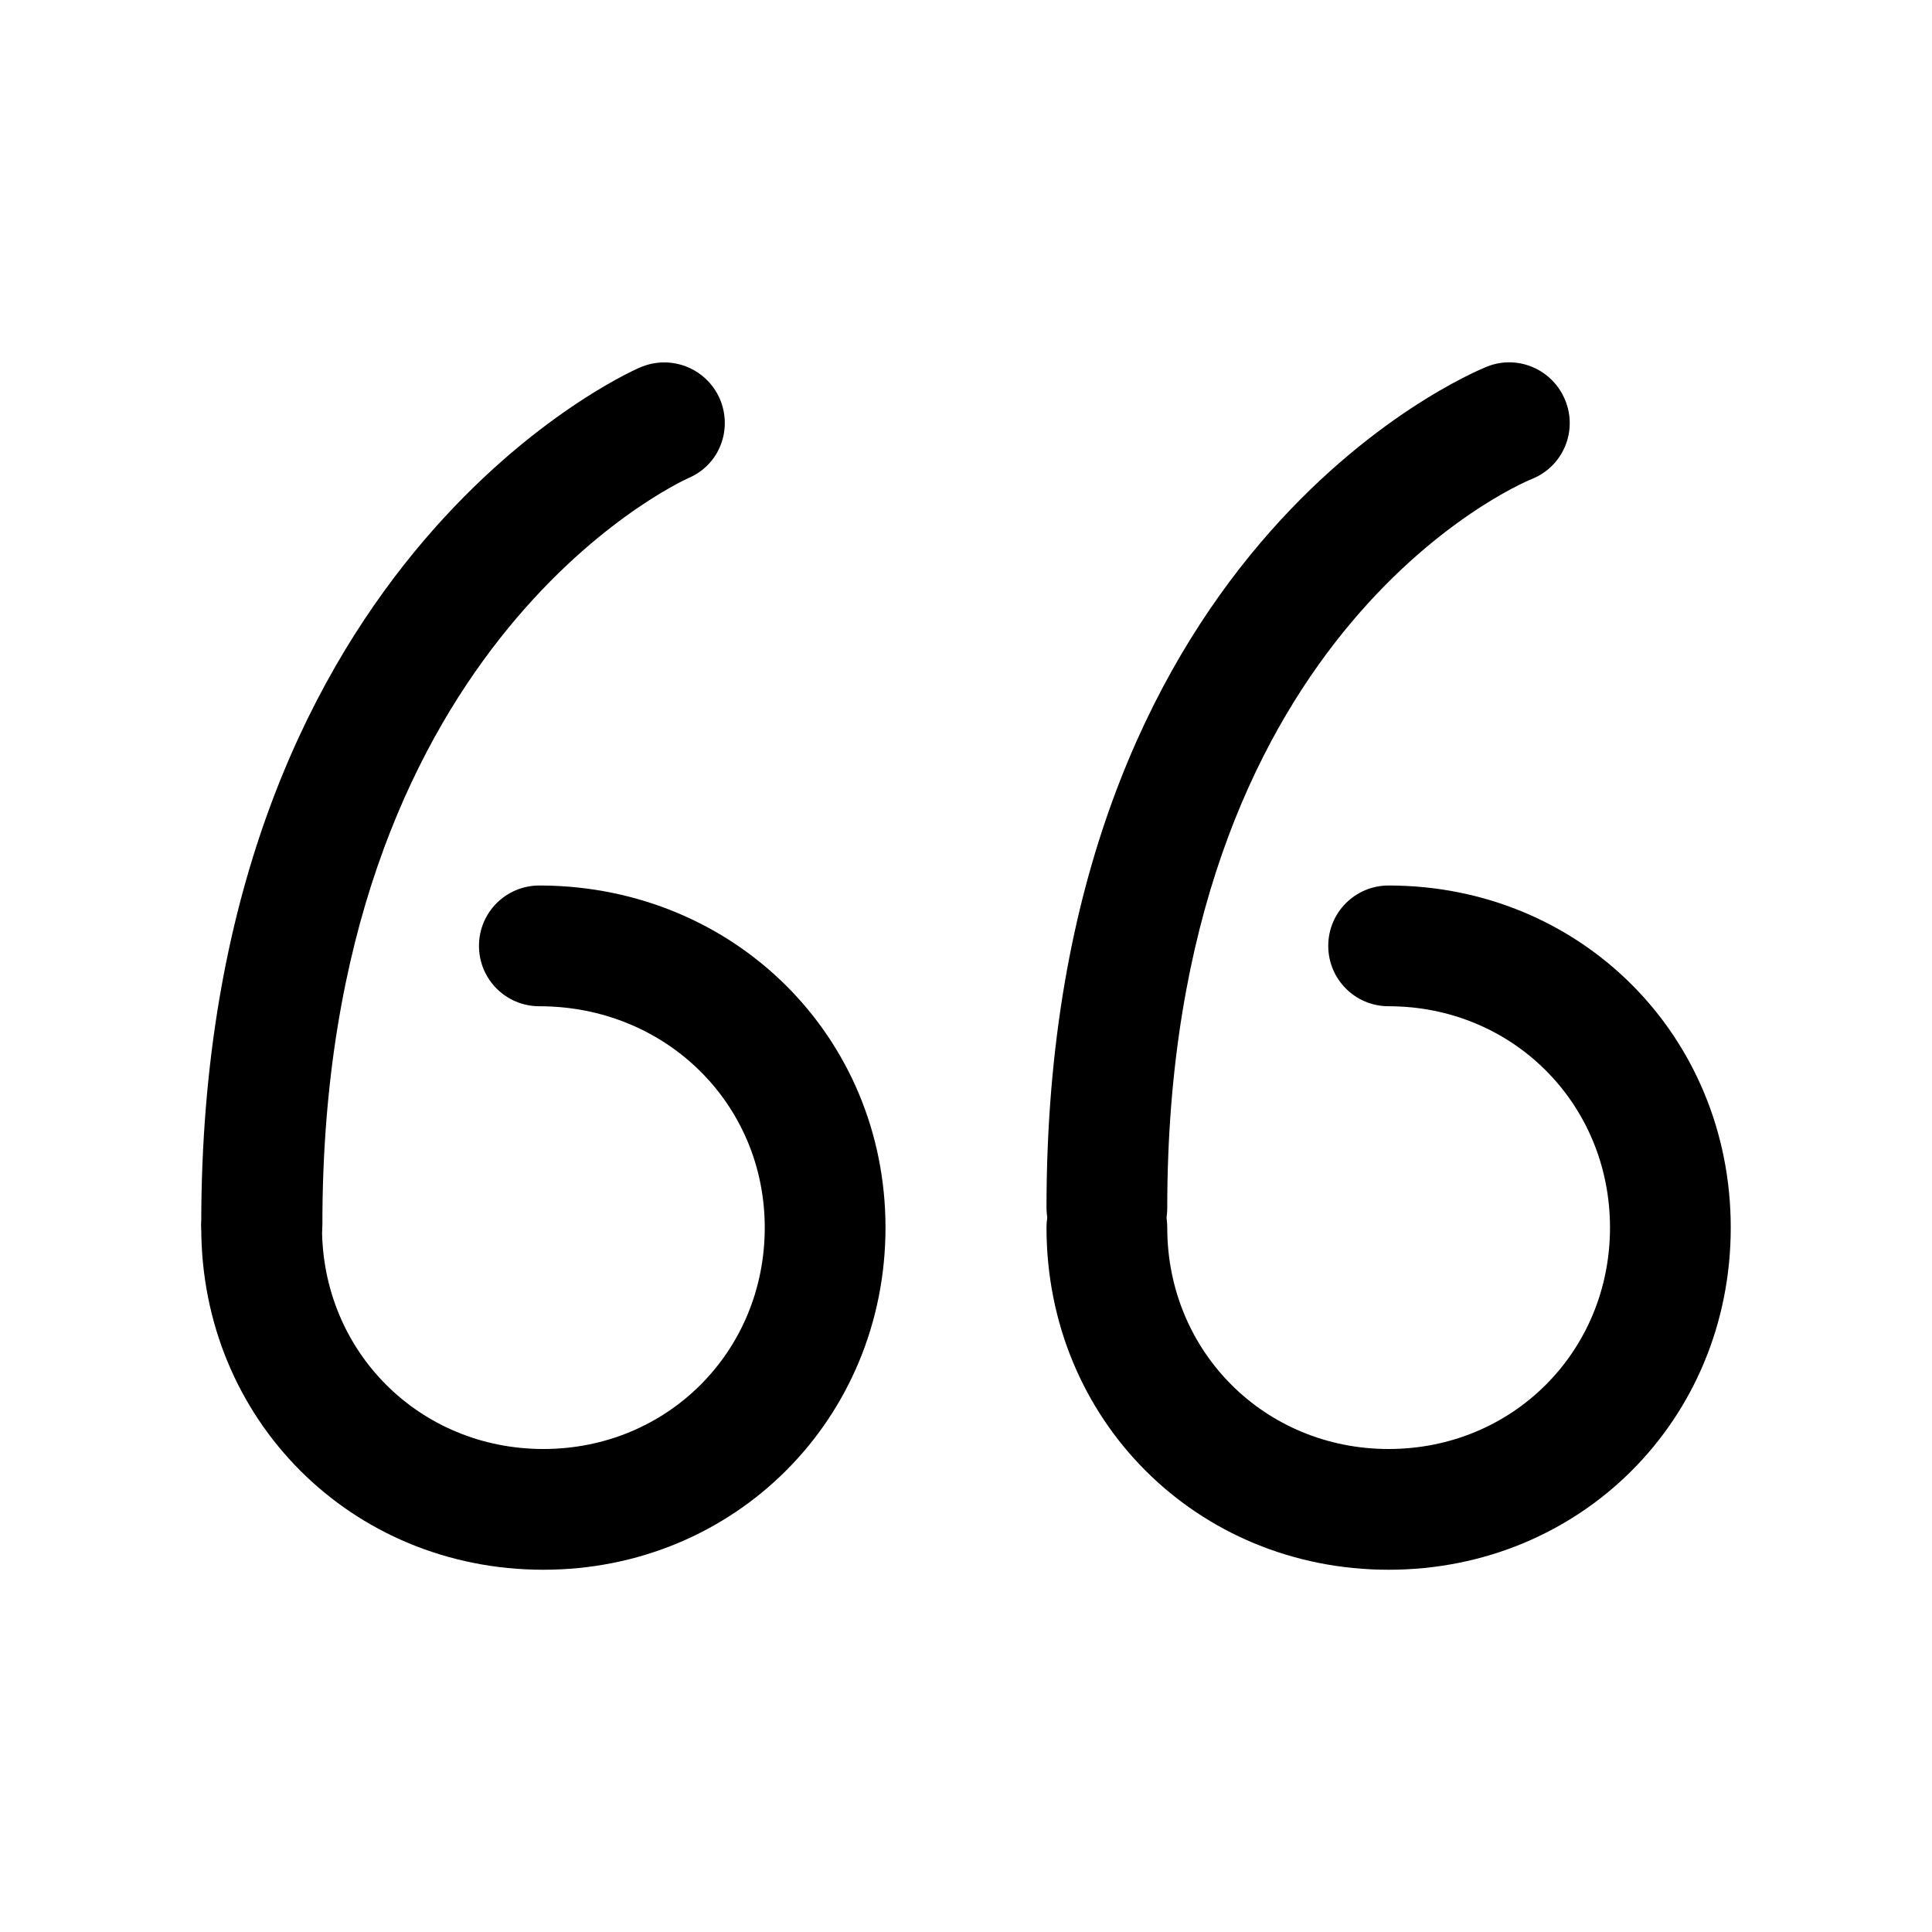 <?xml version="1.0" encoding="UTF-8"?>
<svg id="Layer_1" data-name="Layer 1" xmlns="http://www.w3.org/2000/svg" viewBox="0 0 48 48">
  <defs>
    <style>
      .cls-1 {
        stroke-width: 0px;
      }
    </style>
  </defs>
  <path class="cls-1" d="M34.5,39c-4.77,0-8.5-3.73-8.5-8.5,0-.83.67-1.5,1.5-1.5s1.5.67,1.5,1.5c0,3.08,2.42,5.5,5.5,5.5s5.5-2.42,5.5-5.5-2.42-5.5-5.5-5.5c-.83,0-1.5-.67-1.5-1.5s.67-1.5,1.5-1.5c4.77,0,8.5,3.73,8.5,8.5s-3.73,8.5-8.5,8.5Z"/>
  <path class="cls-1" d="M27.5,31.5c-.83,0-1.5-.67-1.5-1.5,0-16.33,10.5-20.71,10.94-20.89.77-.31,1.64.07,1.95.84.31.77-.06,1.64-.83,1.95-.4.16-9.06,3.93-9.06,18.11,0,.83-.67,1.5-1.5,1.5Z"/>
  <path class="cls-1" d="M13.5,39c-4.77,0-8.5-3.73-8.5-8.5,0-.83.67-1.5,1.5-1.5s1.5.67,1.5,1.5c0,3.08,2.42,5.5,5.5,5.5s5.5-2.42,5.5-5.5-2.46-5.5-5.6-5.5c-.83,0-1.5-.67-1.5-1.5s.67-1.5,1.5-1.5h.04s.02,0,.03,0c4.79.04,8.53,3.76,8.53,8.5s-3.73,8.5-8.5,8.5Z"/>
  <path class="cls-1" d="M6.5,31.9c-.83,0-1.5-.67-1.5-1.5,0-16.29,10.45-21.08,10.9-21.27.76-.33,1.64.01,1.98.77.33.76,0,1.64-.76,1.97-.38.17-9.11,4.29-9.11,18.53,0,.83-.67,1.5-1.5,1.5Z"/>
</svg>